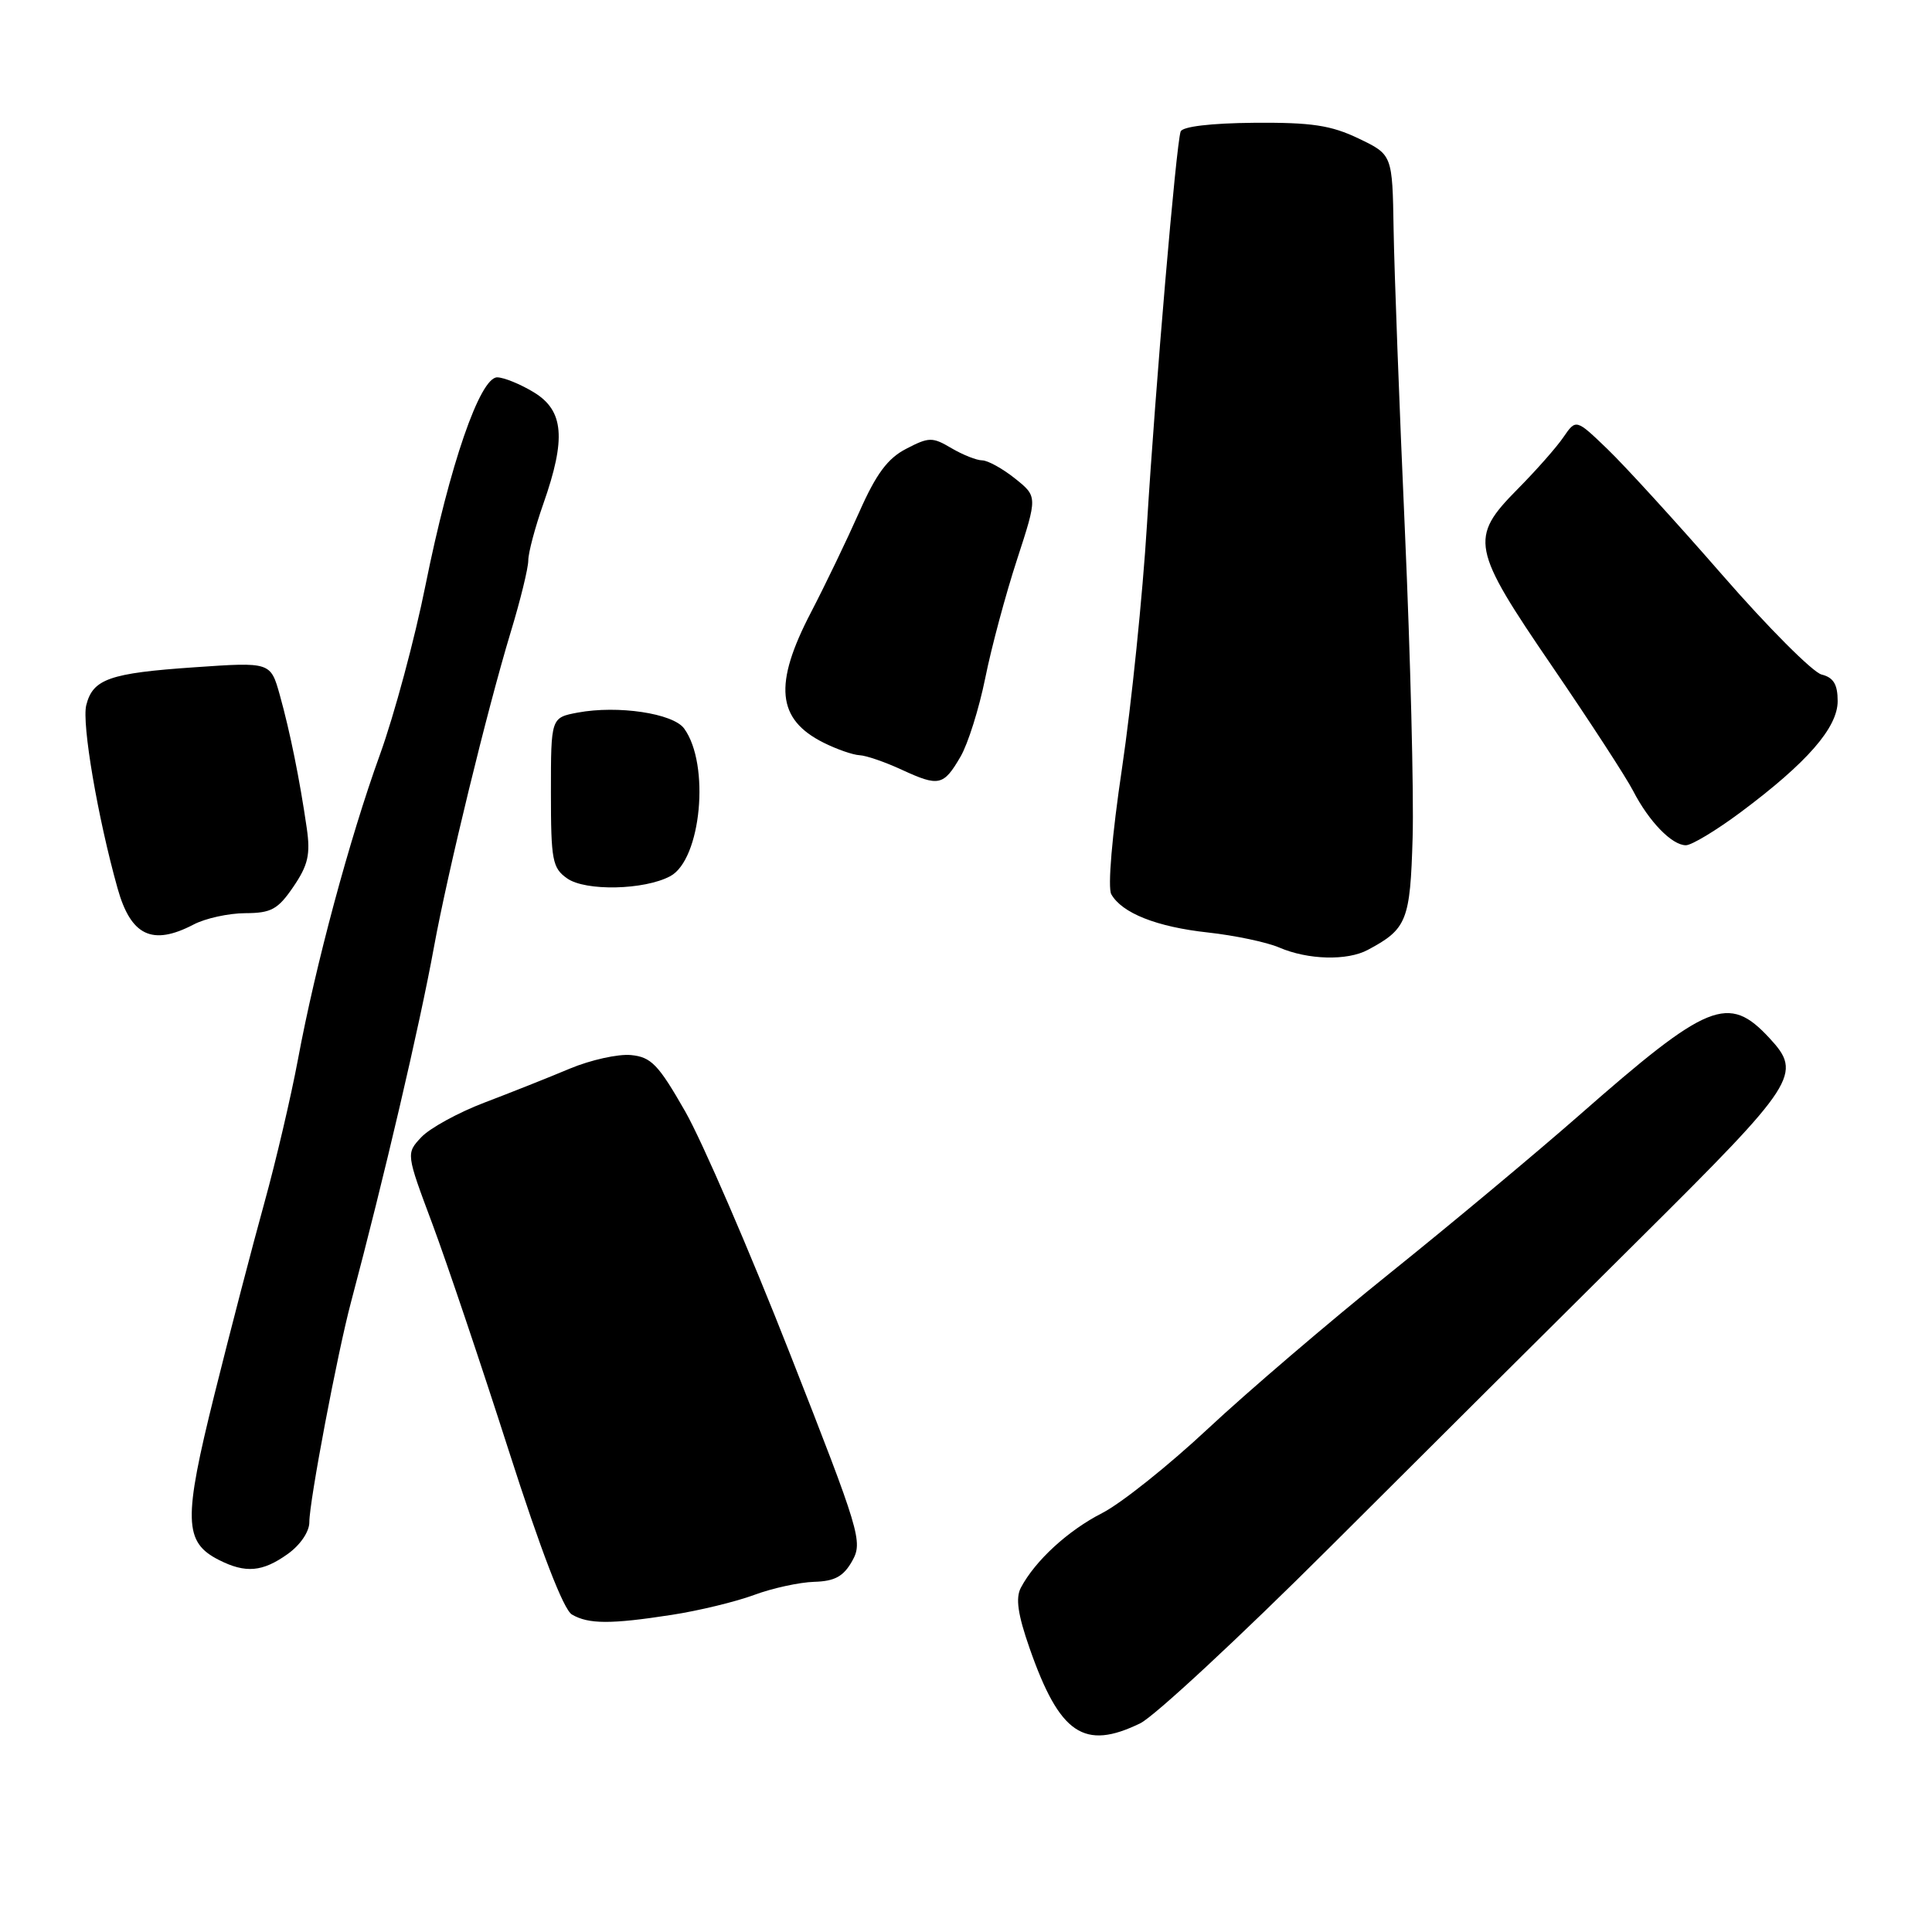 <?xml version="1.0" encoding="UTF-8" standalone="no"?>
<!DOCTYPE svg PUBLIC "-//W3C//DTD SVG 1.1//EN" "http://www.w3.org/Graphics/SVG/1.1/DTD/svg11.dtd" >
<svg xmlns="http://www.w3.org/2000/svg" xmlns:xlink="http://www.w3.org/1999/xlink" version="1.1" viewBox="0 0 256 256">
 <g >
 <path fill="currentColor"
d=" M 151.10 228.34 C 152.97 227.42 164.24 216.96 176.14 205.09 C 188.04 193.21 206.55 174.79 217.27 164.15 C 238.14 143.43 238.86 142.30 234.46 137.55 C 229.02 131.68 226.35 132.76 209.18 147.84 C 203.50 152.82 192.25 162.21 184.18 168.69 C 176.11 175.17 165.25 184.46 160.04 189.33 C 154.84 194.19 148.54 199.22 146.04 200.49 C 141.52 202.80 137.17 206.79 135.27 210.38 C 134.55 211.74 134.86 213.92 136.43 218.41 C 140.41 229.79 143.64 231.98 151.10 228.34 Z  M 89.00 213.98 C 92.58 213.43 97.49 212.24 99.92 211.34 C 102.34 210.44 105.93 209.66 107.88 209.60 C 110.62 209.52 111.76 208.89 112.92 206.84 C 114.35 204.29 113.98 203.07 104.66 179.34 C 99.30 165.68 93.06 151.26 90.81 147.30 C 87.24 141.05 86.29 140.06 83.60 139.80 C 81.90 139.64 78.25 140.45 75.50 141.60 C 72.75 142.76 67.66 144.78 64.19 146.10 C 60.72 147.42 56.97 149.48 55.84 150.67 C 53.80 152.84 53.80 152.84 57.29 162.17 C 59.20 167.30 63.76 180.82 67.41 192.21 C 71.68 205.53 74.67 213.29 75.78 213.93 C 77.98 215.22 80.93 215.23 89.00 213.98 Z  M 38.10 205.93 C 39.79 204.73 41.00 202.95 40.99 201.68 C 40.98 198.98 44.71 179.28 46.52 172.50 C 50.86 156.18 55.63 135.79 57.50 125.50 C 59.32 115.56 64.56 94.04 67.66 83.80 C 68.95 79.56 70.00 75.27 70.00 74.26 C 70.00 73.25 70.90 69.87 72.00 66.74 C 75.03 58.12 74.72 54.41 70.75 51.99 C 68.96 50.90 66.77 50.01 65.88 50.00 C 63.60 50.00 59.59 61.61 56.39 77.50 C 54.96 84.65 52.23 94.78 50.34 100.00 C 46.30 111.17 41.80 127.91 39.48 140.38 C 38.57 145.26 36.57 153.81 35.03 159.38 C 33.49 164.94 30.51 176.37 28.42 184.76 C 24.27 201.43 24.35 204.35 29.02 206.71 C 32.54 208.49 34.77 208.30 38.10 205.93 Z  M 181.25 125.86 C 186.43 123.10 186.86 122.00 187.18 110.98 C 187.35 105.22 186.89 86.95 186.16 70.40 C 185.42 53.84 184.75 35.84 184.66 30.40 C 184.50 20.50 184.50 20.50 180.02 18.35 C 176.36 16.60 173.80 16.21 166.17 16.27 C 160.45 16.32 156.66 16.77 156.44 17.43 C 155.84 19.18 153.10 51.22 151.98 69.50 C 151.41 78.85 149.92 93.36 148.68 101.74 C 147.34 110.73 146.76 117.60 147.25 118.49 C 148.66 120.99 153.27 122.82 160.06 123.56 C 163.60 123.95 167.85 124.84 169.50 125.55 C 173.31 127.19 178.52 127.33 181.25 125.86 Z  M 25.64 122.51 C 27.21 121.68 30.30 121.01 32.50 121.00 C 35.94 120.99 36.83 120.50 38.88 117.49 C 40.82 114.64 41.15 113.22 40.65 109.75 C 39.71 103.26 38.43 96.96 37.08 92.11 C 35.85 87.72 35.85 87.72 25.75 88.42 C 14.51 89.19 12.30 89.97 11.43 93.44 C 10.82 95.85 12.94 108.29 15.57 117.68 C 17.33 124.00 20.17 125.36 25.64 122.51 Z  M 88.81 116.10 C 92.92 113.90 94.11 101.27 90.65 96.53 C 89.18 94.52 81.88 93.43 76.56 94.42 C 73.00 95.09 73.00 95.09 73.00 104.99 C 73.00 114.00 73.19 115.02 75.16 116.40 C 77.60 118.11 85.37 117.94 88.81 116.10 Z  M 230.64 107.63 C 239.44 101.07 243.50 96.42 243.50 92.90 C 243.50 90.69 242.95 89.77 241.37 89.38 C 240.20 89.08 234.27 83.14 228.20 76.17 C 222.13 69.20 215.28 61.70 212.99 59.50 C 208.83 55.50 208.83 55.50 207.16 57.93 C 206.25 59.27 203.51 62.37 201.08 64.82 C 194.69 71.29 194.94 72.60 205.68 88.31 C 210.64 95.57 215.47 102.99 216.40 104.80 C 218.50 108.87 221.54 112.00 223.39 112.00 C 224.15 112.00 227.42 110.03 230.64 107.63 Z  M 127.27 100.27 C 128.26 98.58 129.73 93.90 130.55 89.85 C 131.36 85.81 133.26 78.74 134.76 74.15 C 137.48 65.79 137.48 65.79 134.49 63.40 C 132.85 62.09 130.89 61.01 130.15 61.00 C 129.41 61.00 127.58 60.27 126.08 59.39 C 123.55 57.89 123.09 57.90 120.09 59.46 C 117.63 60.72 116.10 62.78 113.87 67.82 C 112.24 71.49 109.36 77.49 107.46 81.14 C 102.48 90.70 102.93 95.32 109.15 98.42 C 110.89 99.29 113.03 100.03 113.90 100.07 C 114.78 100.11 117.30 100.98 119.50 102.00 C 124.41 104.26 125.02 104.13 127.27 100.27 Z "/>
</g>
</svg>